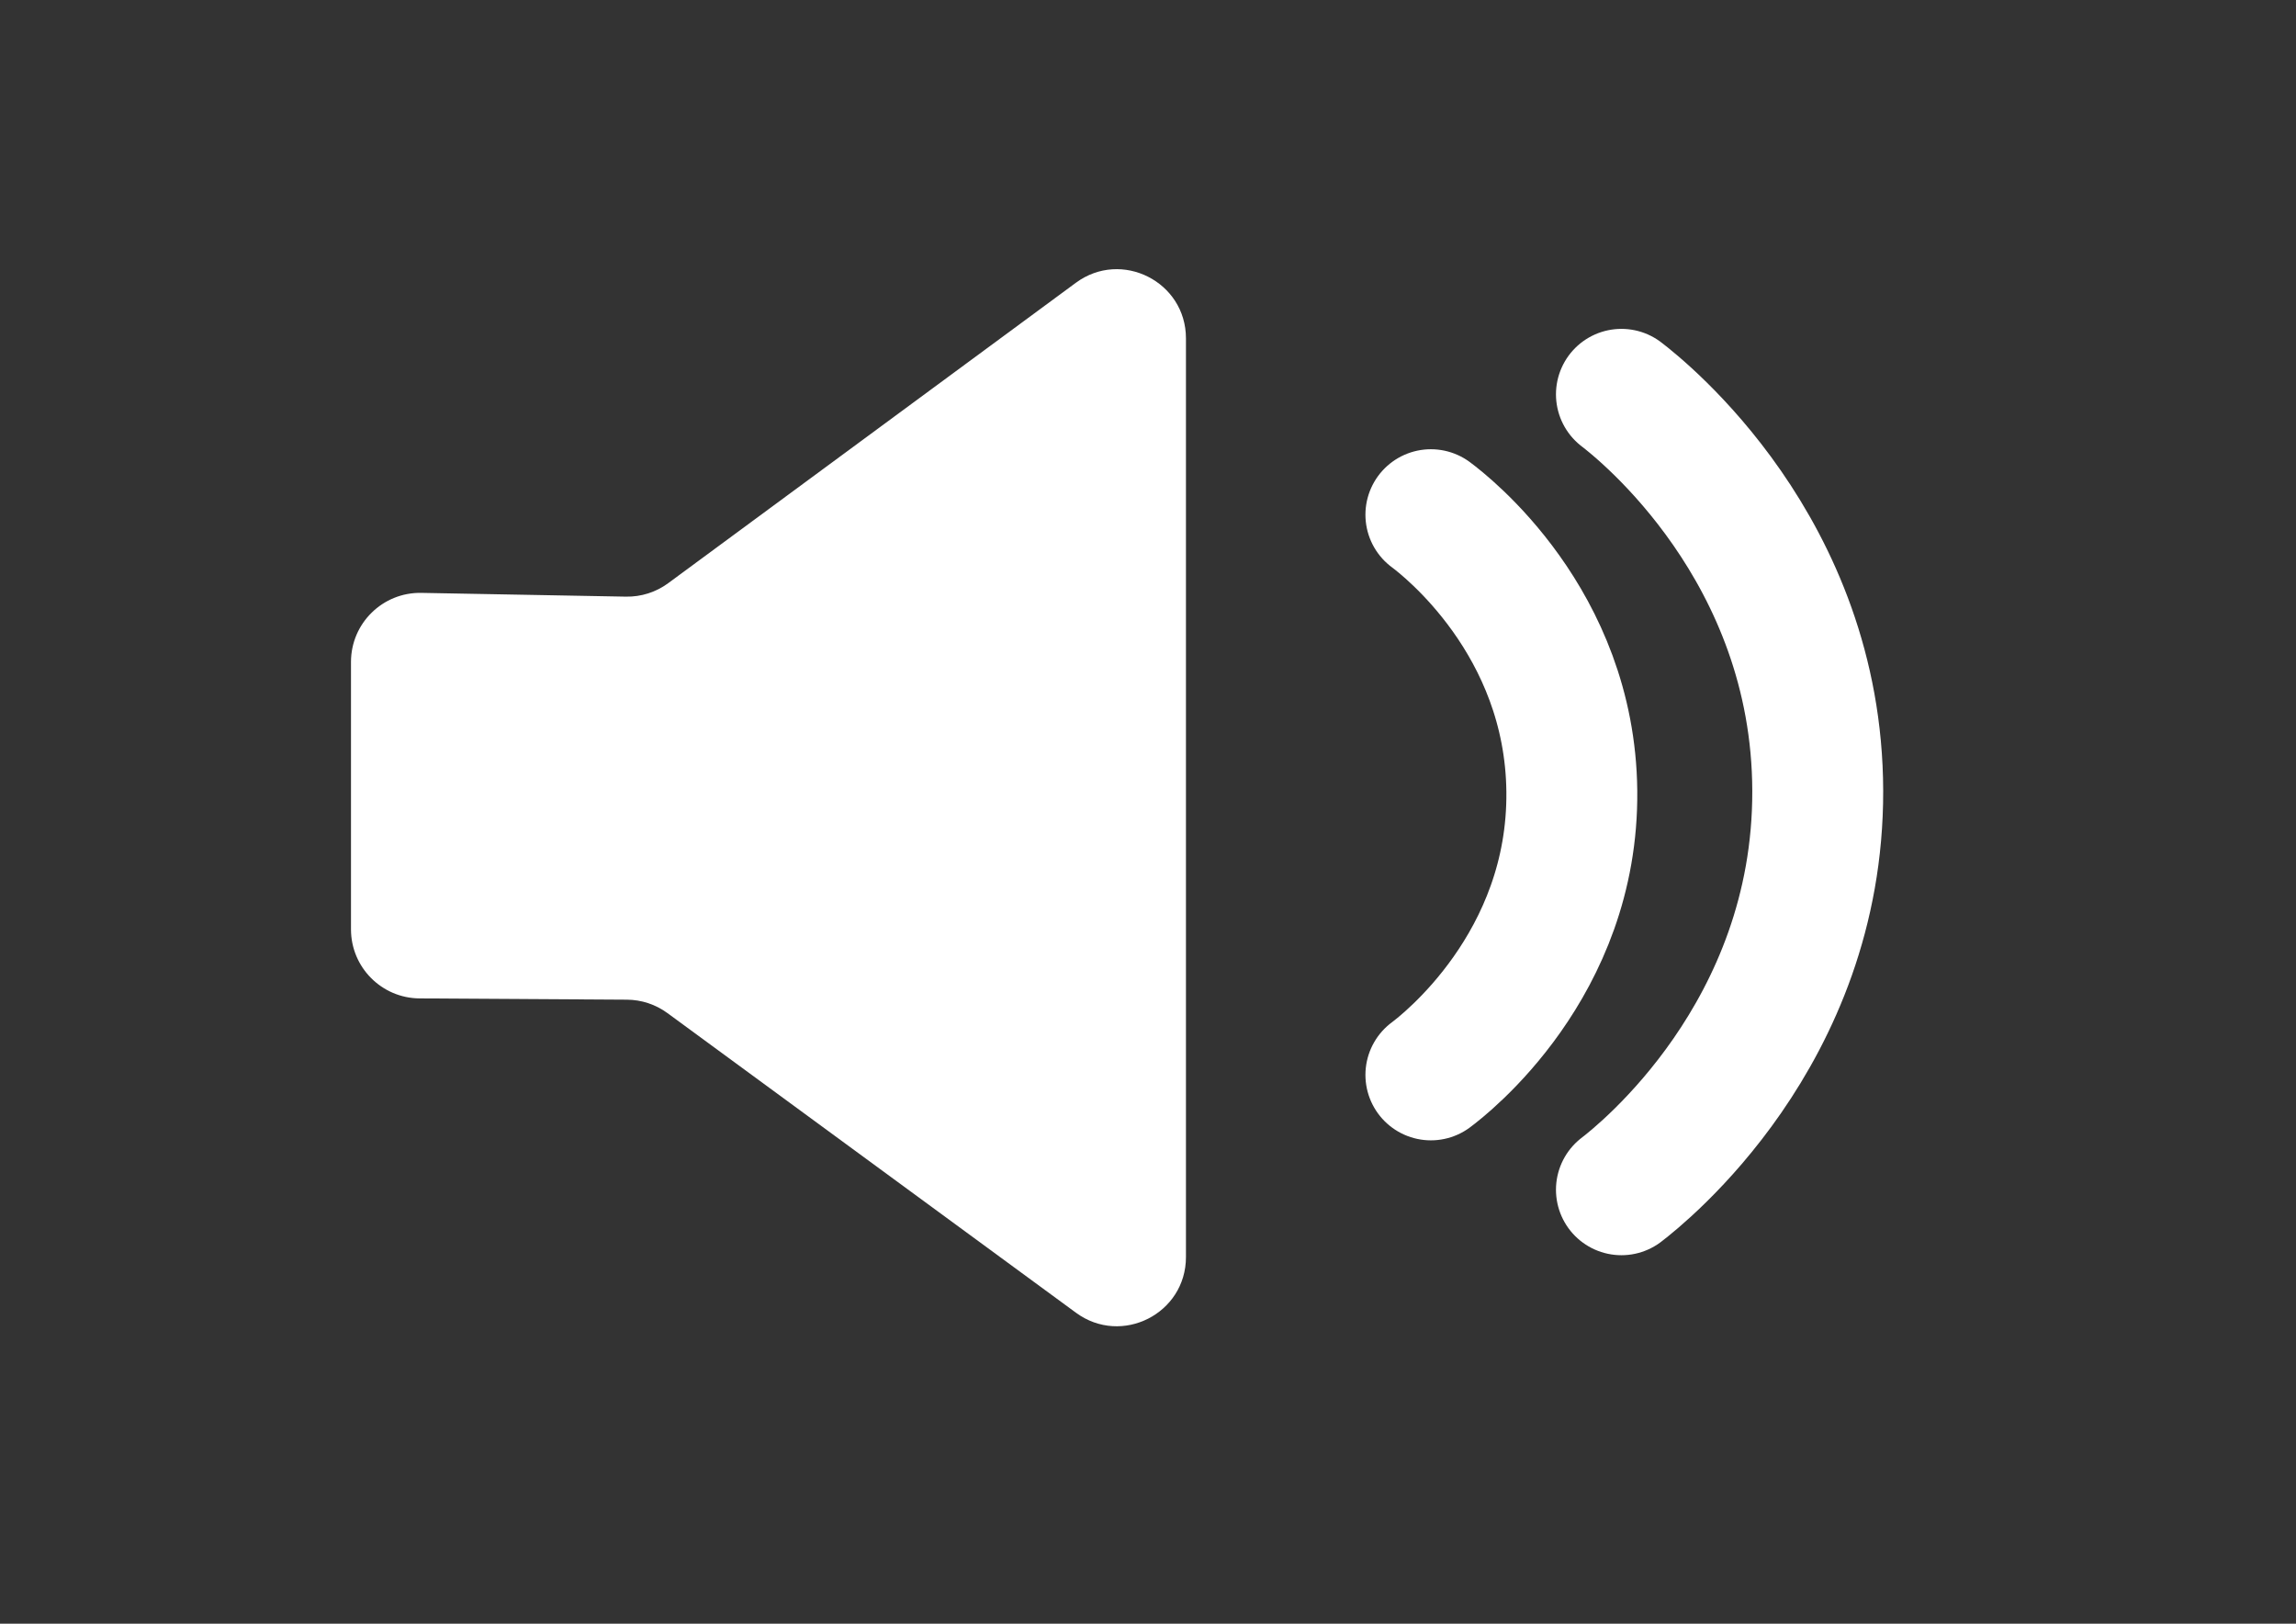 <?xml version="1.0" encoding="UTF-8"?><svg id="Layer_1" xmlns="http://www.w3.org/2000/svg" viewBox="0 0 841.89 595.276"><rect x="0" y="0" width="841.89" height="595.276" fill="#333333" stroke="none"/><defs><style>.cls-1{fill:#fff;}.cls-2{fill:none;stroke:#fff;stroke-linecap:round;stroke-miterlimit:10;stroke-width:48px;}</style></defs><path class="cls-1" d="m245.004,213.809l149.503-110.145c16.725-12.322,40.355-.38,40.355,20.393v336.801c0,20.748-23.578,32.696-40.31,20.427l-149.84-109.882c-4.302-3.155-9.49-4.871-14.824-4.903l-76.015-.466c-13.929-.085-25.175-11.401-25.175-25.33v-98.017c0-14.172,11.627-25.587,25.797-25.326l75.018,1.381c5.565.102,11.009-1.631,15.491-4.933Z"/><path class="cls-2" d="m524.671,188.698c5.262,3.918,51.027,39.248,51.678,101.342.668,63.734-46.773,100.375-51.678,104.027"/><path class="cls-2" d="m594.539,144.57c7.566,5.8,71.781,56.827,71.983,145.386.203,89.069-64.519,140.503-71.983,146.225"/></svg>